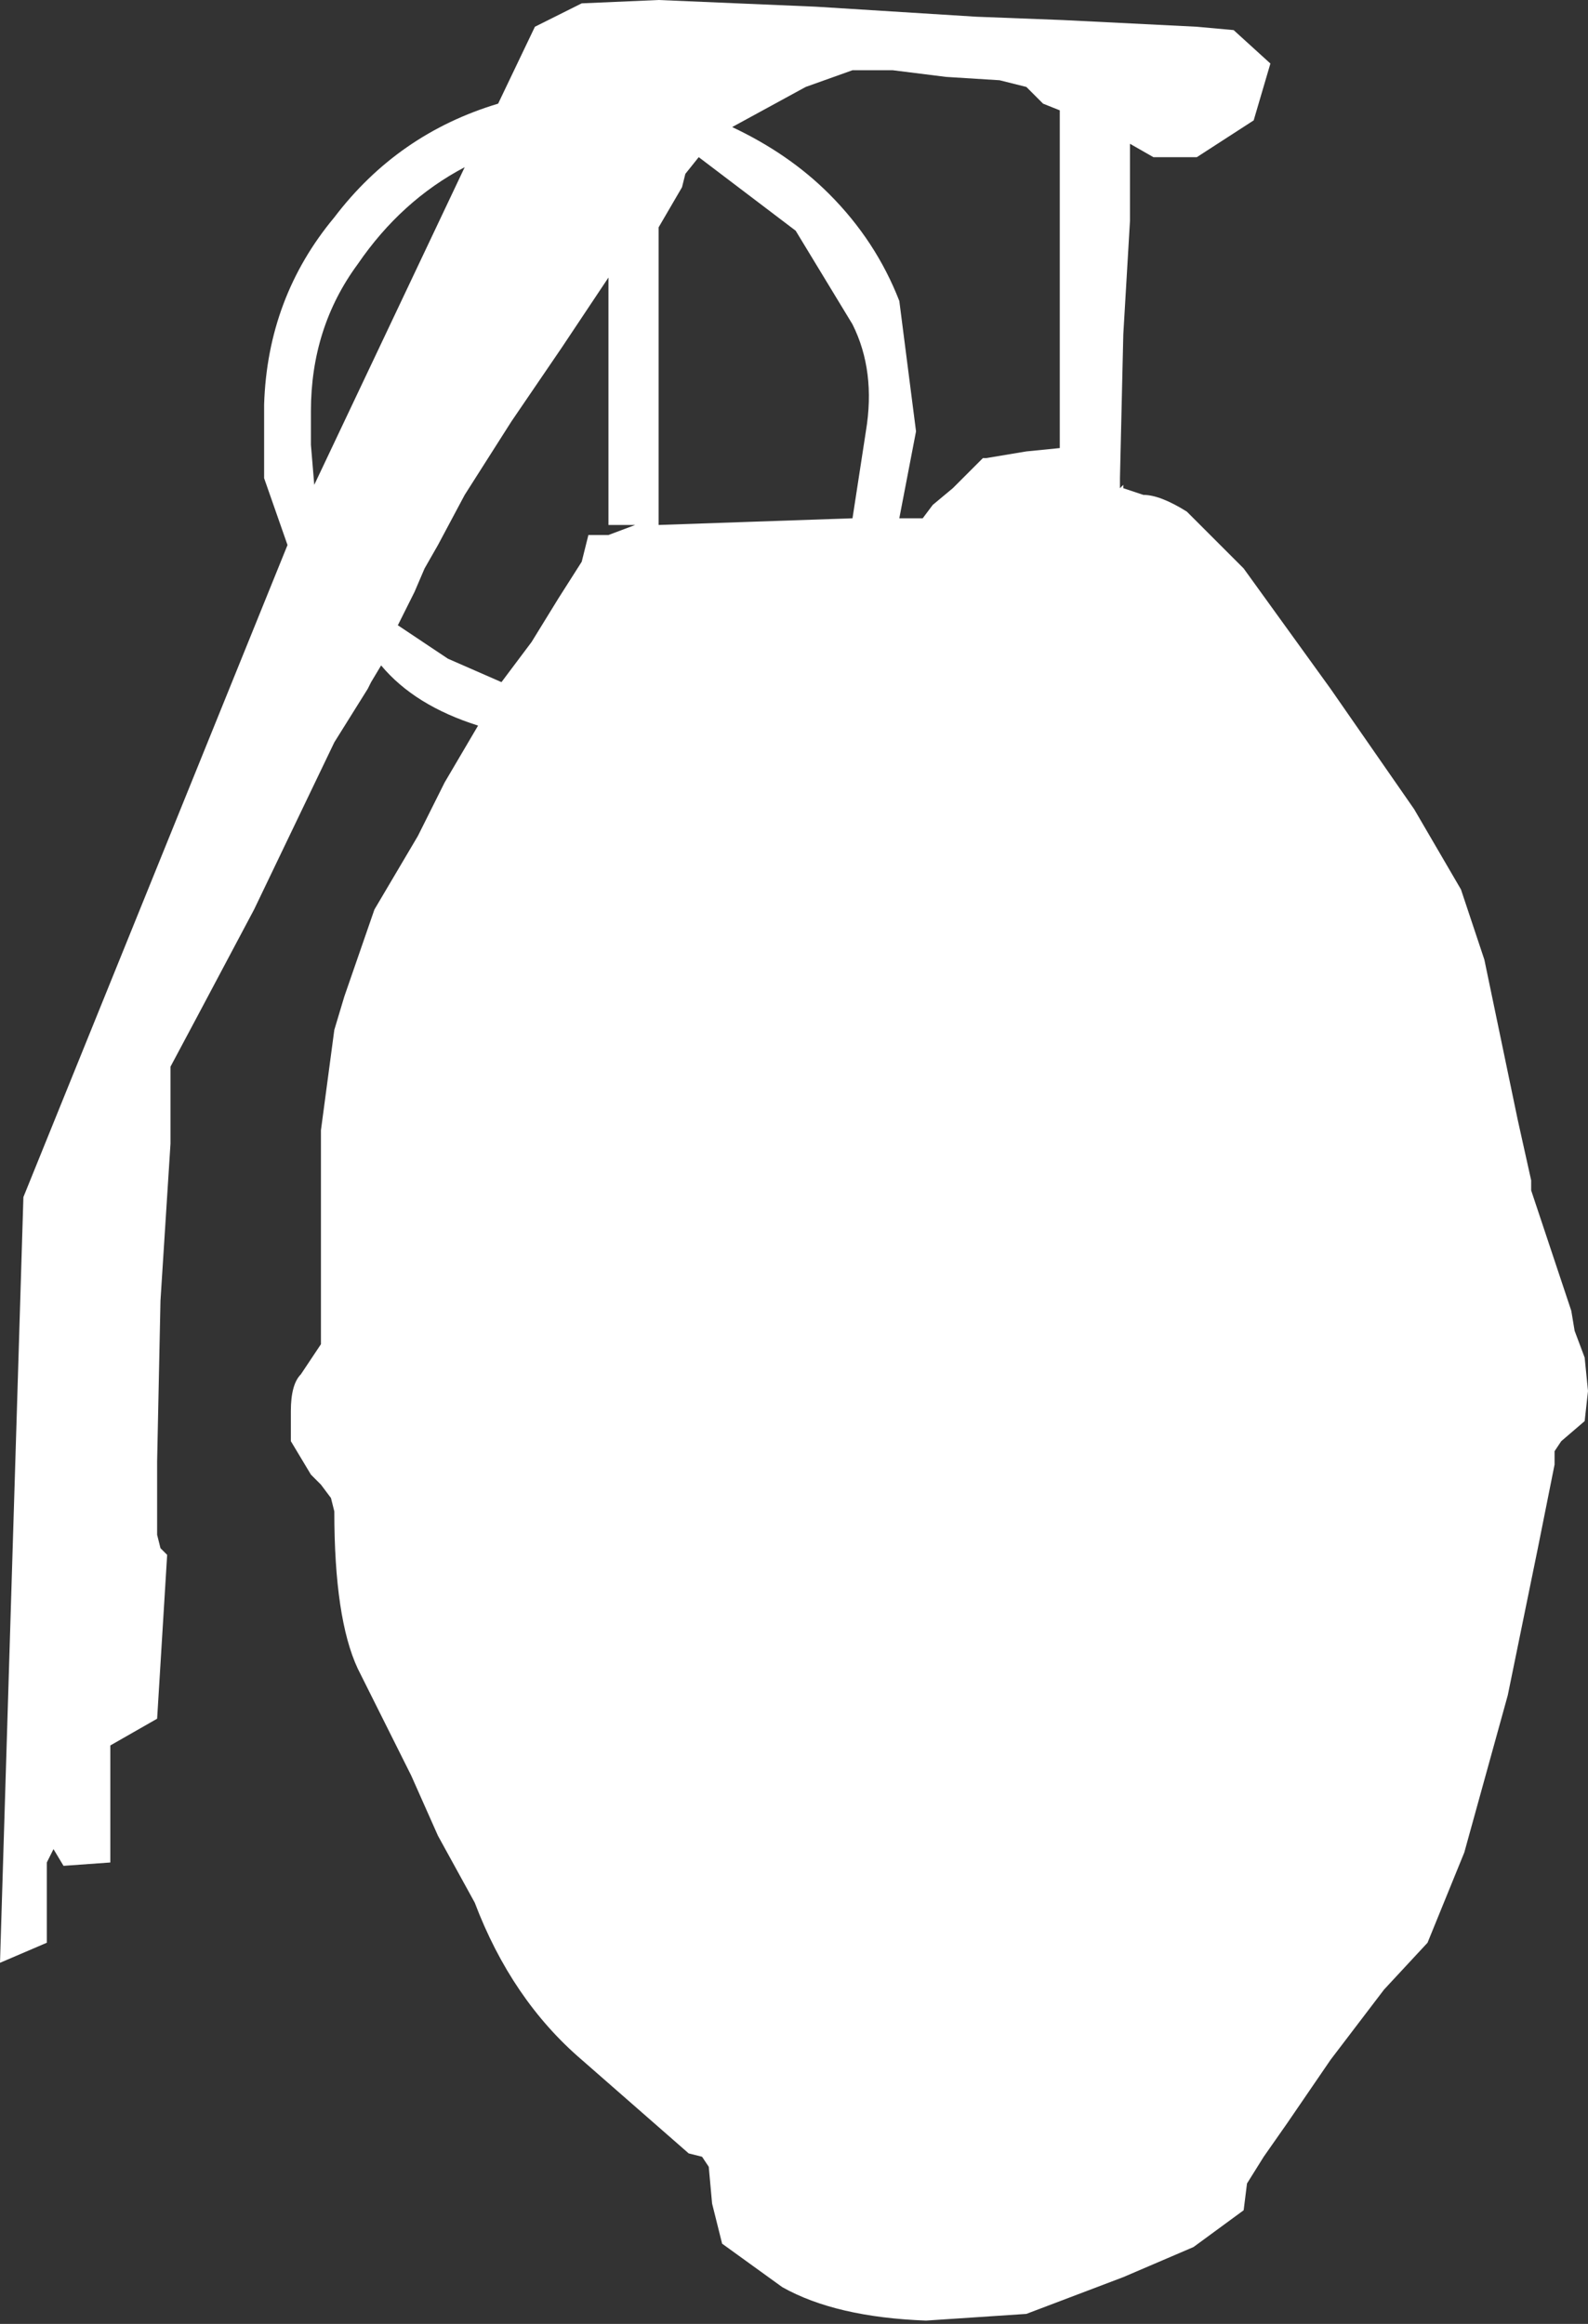 <?xml version="1.0" encoding="UTF-8" standalone="no"?>
<svg xmlns:xlink="http://www.w3.org/1999/xlink" height="34.75px" width="23.75px" xmlns="http://www.w3.org/2000/svg">
  <rect width="100%" height="100%" fill="#333333" stroke="none"/>
  <g transform="matrix(1.0, 0.0, 0.0, 1.0, 0.15, 1.15)">
    <path d="M8.55 -1.1 L9.7 -1.15 12.05 -1.05 14.45 -0.9 15.75 -0.85 17.75 -0.75 18.3 -0.7 18.85 -0.2 18.6 0.65 17.75 1.2 17.1 1.2 16.75 1.0 16.75 2.15 16.65 3.85 16.6 6.0 16.6 6.15 16.65 6.1 16.65 6.15 16.95 6.25 Q17.2 6.25 17.6 6.5 L18.45 7.35 19.75 9.15 21.0 10.95 21.7 12.15 22.05 13.2 22.3 14.4 22.55 15.6 22.75 16.5 22.75 16.65 23.1 17.7 23.35 18.45 23.4 18.75 23.55 19.15 23.6 19.65 23.55 20.1 23.2 20.4 23.1 20.55 23.1 20.75 22.85 22.0 22.4 24.2 21.75 26.55 21.2 27.9 20.55 28.6 19.75 29.65 19.1 30.6 18.75 31.1 18.5 31.5 18.45 31.9 17.7 32.45 16.65 32.9 15.2 33.45 13.7 33.55 Q12.35 33.5 11.55 33.05 L10.65 32.4 10.5 31.8 10.45 31.25 10.35 31.1 10.15 31.05 8.55 29.65 Q7.5 28.75 6.95 27.3 L6.4 26.3 6.0 25.4 5.2 23.8 Q4.85 23.05 4.85 21.45 L4.8 21.25 4.65 21.05 4.5 20.9 4.2 20.4 4.2 19.95 Q4.2 19.55 4.35 19.4 L4.65 18.95 4.65 17.55 4.65 15.75 4.85 14.25 5.0 13.75 5.45 12.45 6.1 11.35 6.5 10.55 7.0 9.7 Q6.05 9.4 5.55 8.8 L5.4 9.05 5.35 9.15 4.85 9.95 3.65 12.45 2.8 14.05 2.4 14.8 2.4 15.95 2.25 18.3 2.2 20.7 2.2 21.8 2.25 22.0 2.35 22.1 2.2 24.55 1.85 24.75 1.5 24.95 1.5 26.7 0.8 26.75 0.65 26.5 0.55 26.7 0.55 27.35 0.55 27.9 -0.15 28.2 0.2 16.75 4.15 7.0 3.8 6.0 3.8 4.9 Q3.85 3.3 4.85 2.1 5.8 0.85 7.3 0.4 L7.85 -0.75 8.55 -1.1 M12.6 -0.1 L11.9 0.15 10.8 0.75 Q11.65 1.15 12.25 1.75 12.95 2.45 13.3 3.35 L13.55 5.3 13.3 6.6 13.65 6.6 13.8 6.4 14.1 6.15 14.55 5.7 14.6 5.7 15.2 5.6 15.7 5.55 15.7 0.5 15.45 0.4 15.2 0.15 14.8 0.05 14.0 0.0 13.2 -0.1 12.6 -0.1 M10.3 1.2 L10.1 1.45 10.05 1.65 9.7 2.25 9.7 6.7 11.15 6.65 12.6 6.6 12.8 5.3 Q12.95 4.4 12.6 3.7 L11.75 2.3 10.3 1.2 M5.2 2.8 Q4.5 3.75 4.5 5.0 L4.5 5.5 4.55 6.1 6.8 1.35 Q5.85 1.85 5.2 2.8 M7.5 5.15 L6.8 6.25 6.4 7.0 6.2 7.35 6.05 7.7 5.8 8.2 6.55 8.7 7.35 9.05 7.8 8.45 8.2 7.8 8.55 7.25 8.65 6.85 8.95 6.85 9.35 6.7 8.95 6.7 8.95 3.0 8.25 4.05 7.5 5.15" fill="#ffffff" fill-rule="evenodd" stroke="none"/>
  </g>
</svg>
